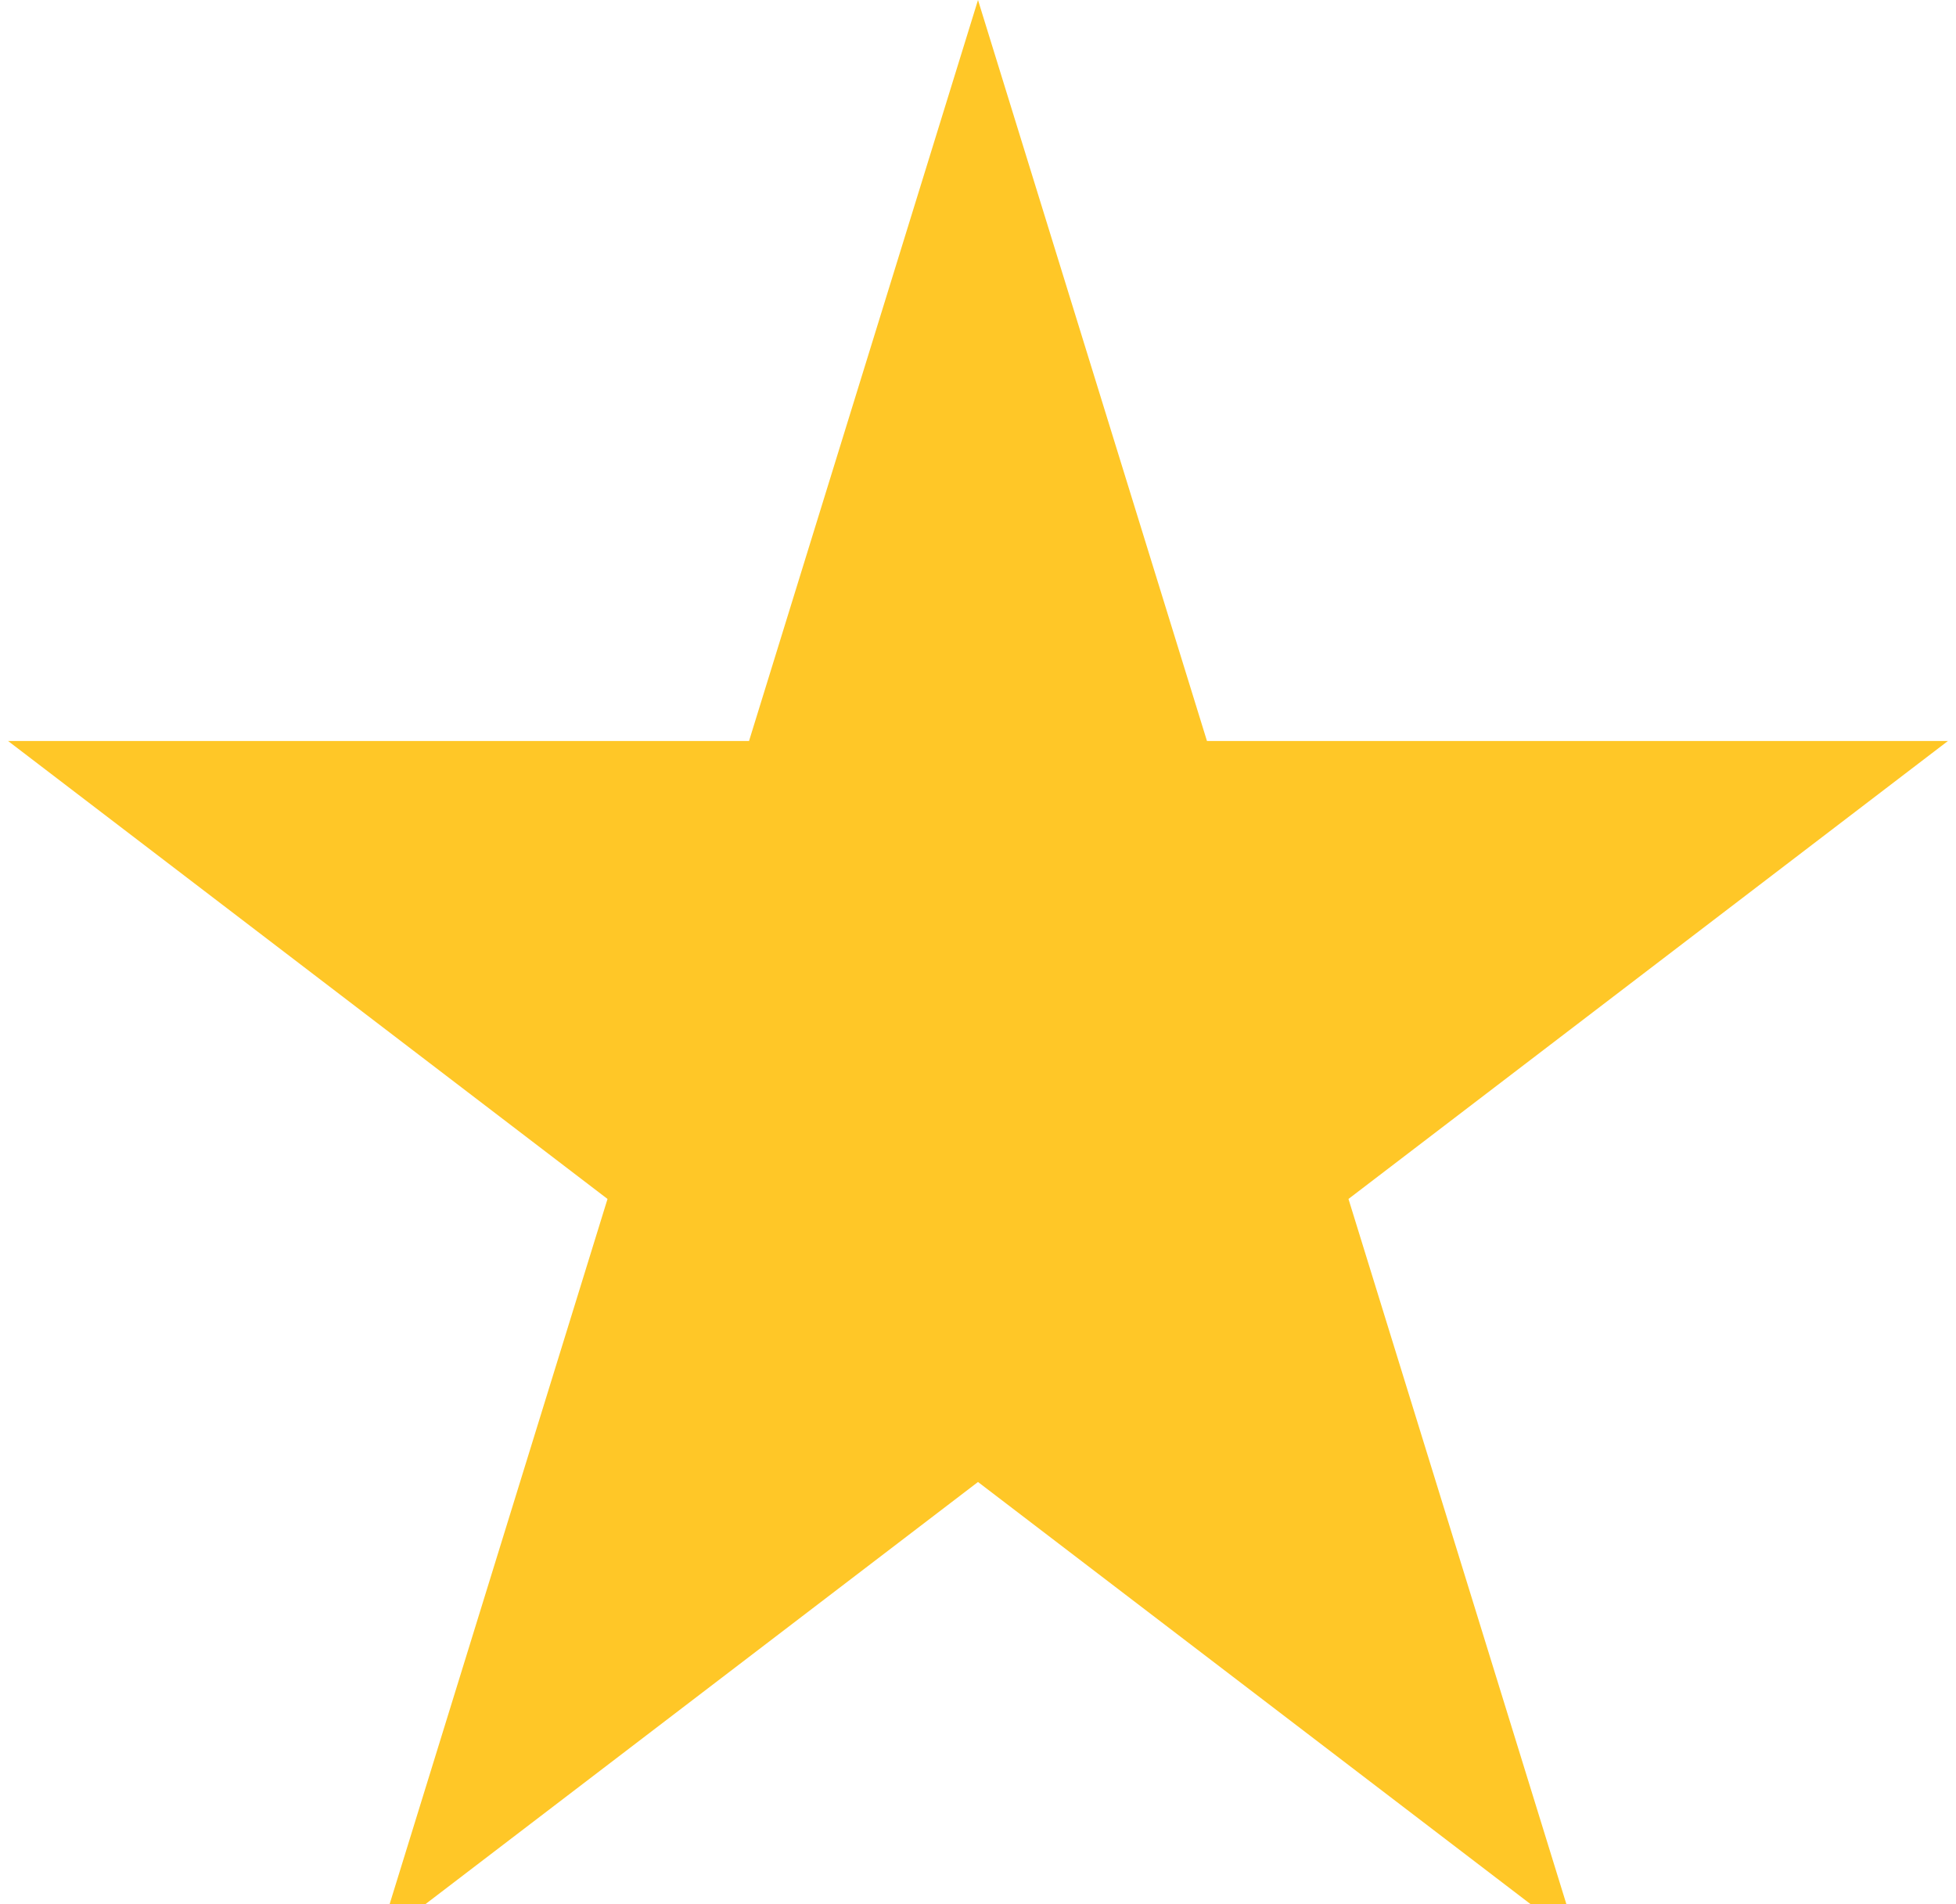 <svg width="187" height="182" viewBox="0 0 187 182" fill="none" xmlns="http://www.w3.org/2000/svg">
<path id="Star 1" d="M93.5 0L115.39 70.826H186.228L128.919 114.598L150.809 185.424L93.5 141.652L36.191 185.424L58.081 114.598L0.772 70.826H71.61L93.5 0Z" fill="#FFC727"/>
</svg>
